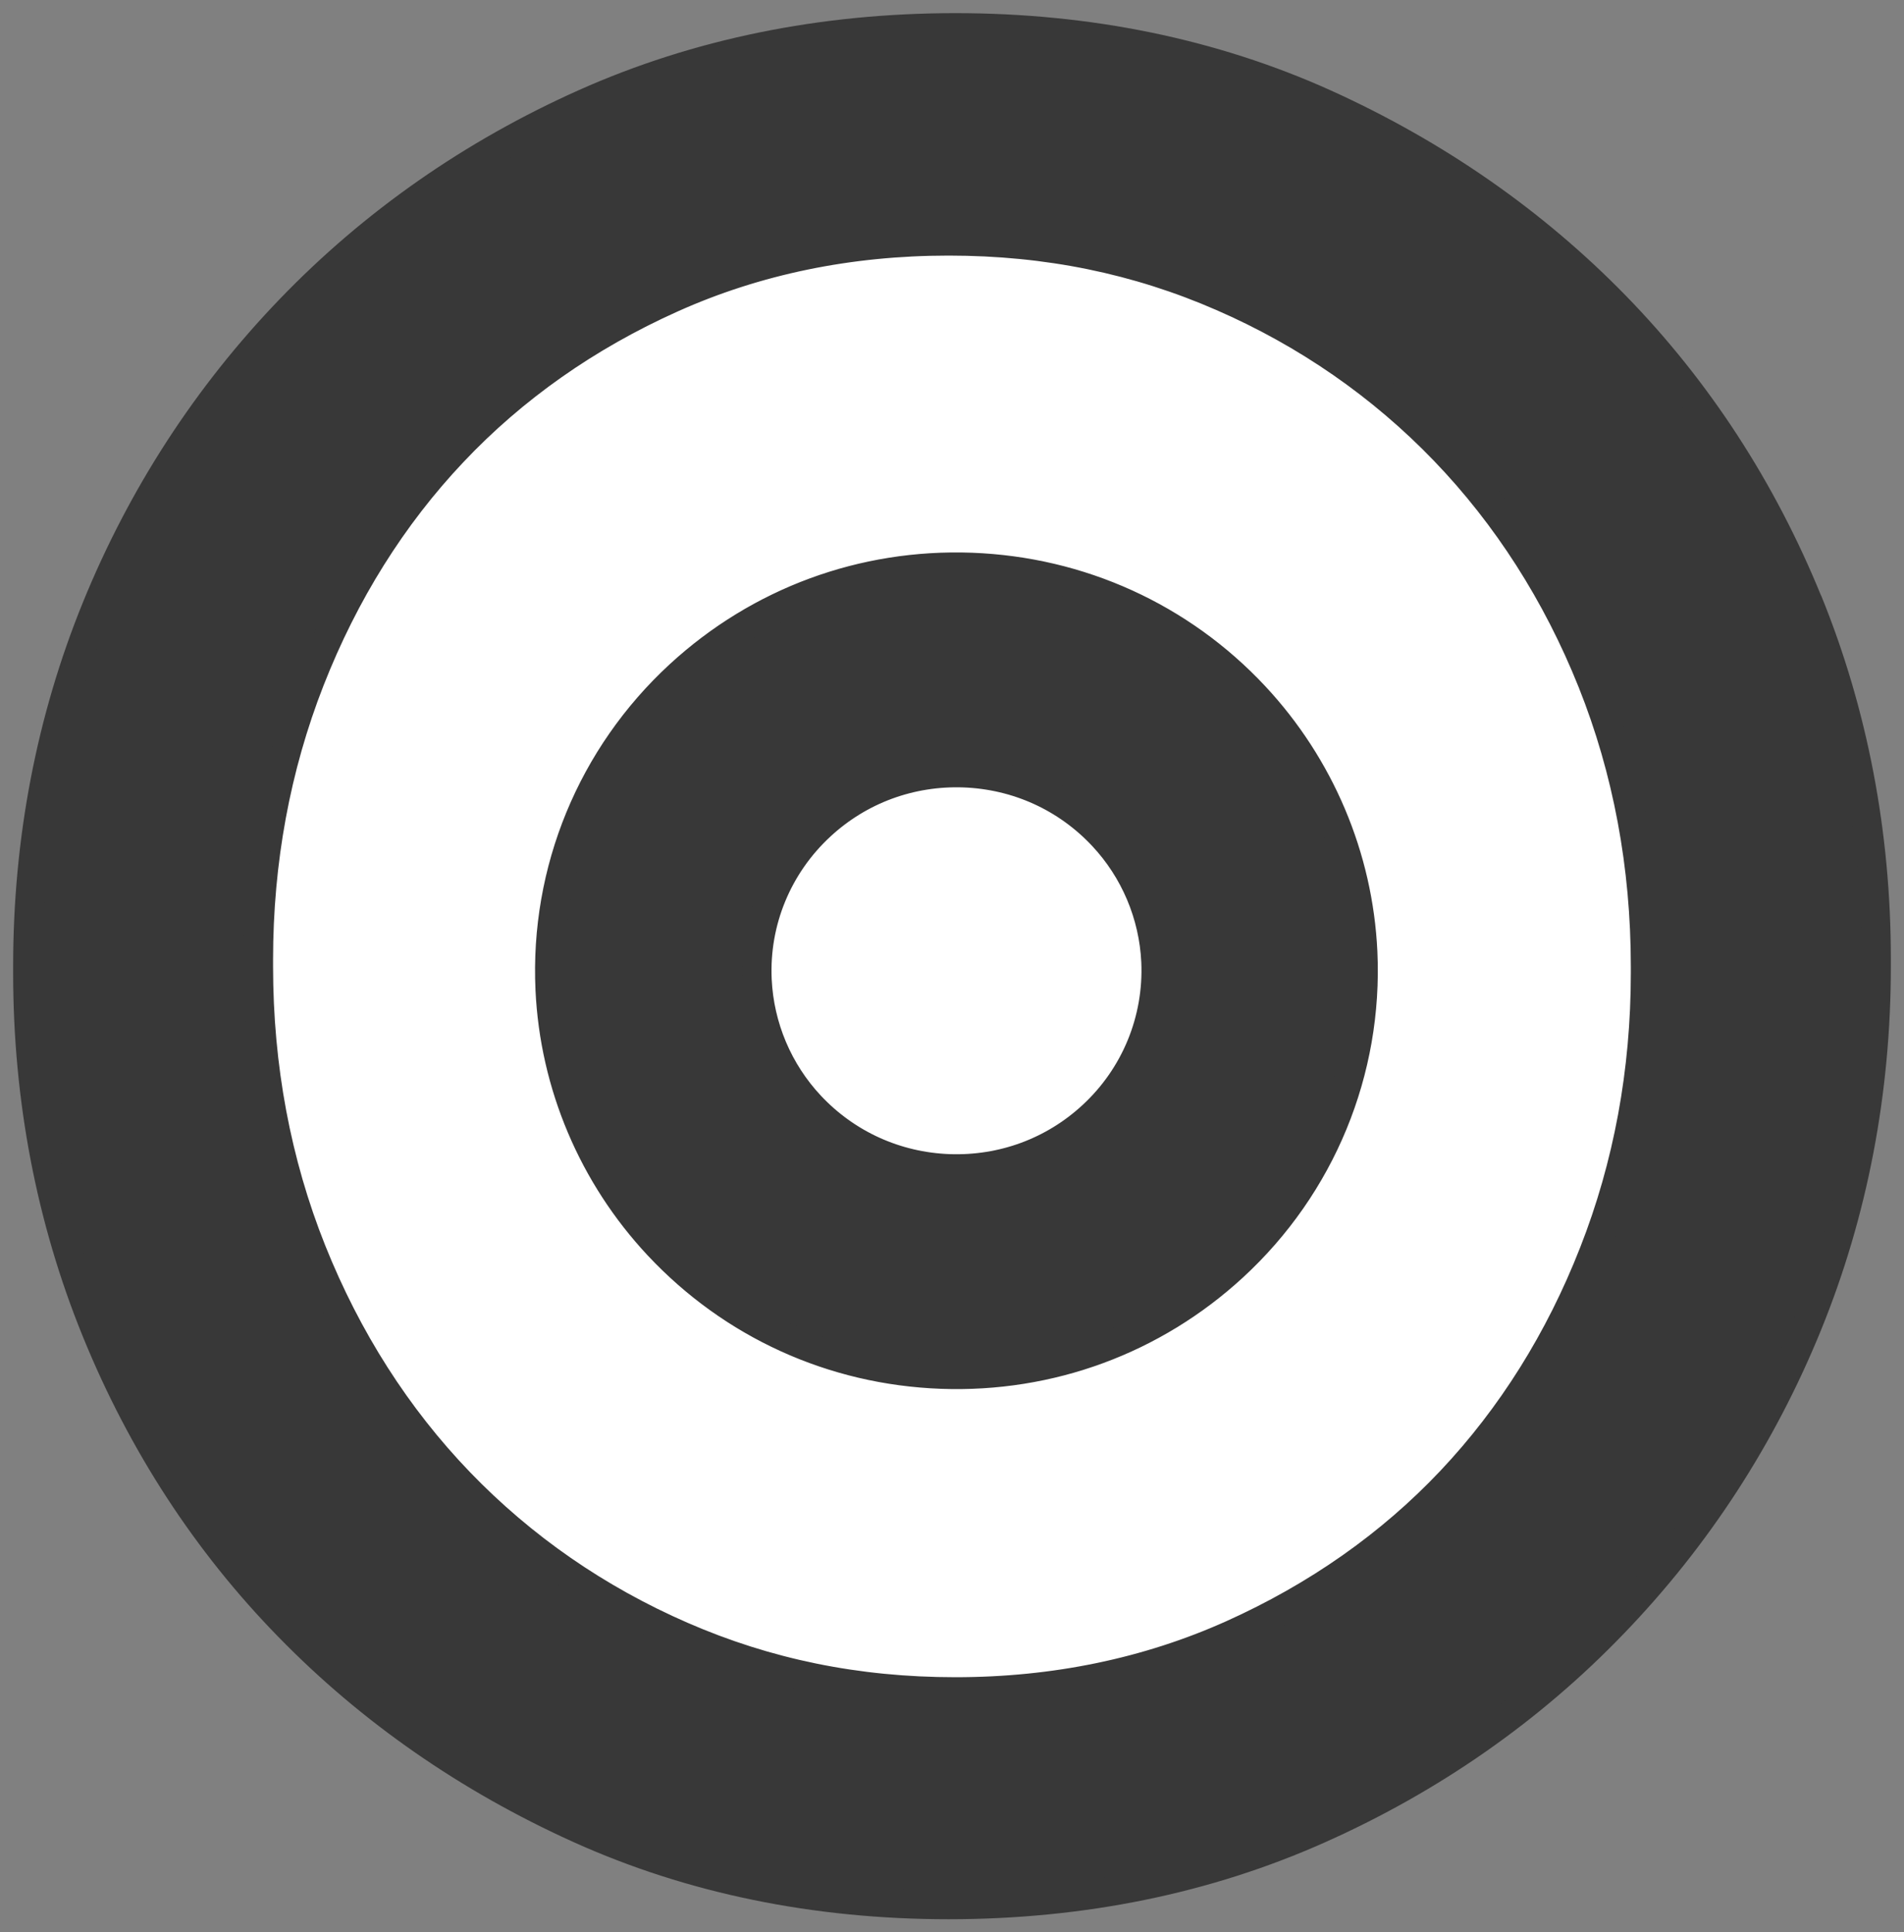 <svg width="137" height="139" viewBox="0 0 137 139" fill="none" xmlns="http://www.w3.org/2000/svg">
<rect x="0" y="0" width="137" height="139" fill="#808080" stroke="none"/>
<rect x="1" y="2" width="135" height="135" rx="67.5" fill="white"/>
<path d="M130.057 43.245C126.777 35.199 122.123 28.047 116.218 21.993C110.33 15.961 103.287 11.066 95.298 7.455C87.27 3.837 78.336 2 68.746 2C59.156 2 50.183 3.828 42.077 7.447C33.995 11.058 26.872 16.032 20.89 22.241C14.908 28.452 10.223 35.681 6.944 43.721C3.663 51.776 2 60.445 2 69.496V69.986C2 79.037 3.663 87.714 6.944 95.761C10.231 103.824 14.877 110.968 20.782 117.007C26.677 123.053 33.721 127.941 41.702 131.544C49.722 135.163 58.656 137 68.254 137C77.852 137 86.825 135.171 94.923 131.552C102.998 127.949 110.128 122.976 116.102 116.758C122.084 110.555 126.777 103.325 130.057 95.27C133.337 87.216 135 78.538 135 69.487V68.998C135 59.947 133.337 51.27 130.057 43.222M118.398 70.001C118.398 77.068 117.148 83.839 114.68 90.119C112.229 96.383 108.769 101.901 104.411 106.517C100.062 111.123 94.759 114.843 88.66 117.583C82.577 120.314 75.876 121.7 68.746 121.7C61.616 121.7 55.15 120.353 49.058 117.699C42.96 115.046 37.579 111.317 33.057 106.625C28.544 101.94 24.967 96.337 22.421 89.979C19.883 83.628 18.594 76.741 18.594 69.512V69.021C18.594 61.954 19.844 55.184 22.304 48.911C24.765 42.639 28.215 37.129 32.581 32.514C36.931 27.907 42.225 24.179 48.333 21.44C54.416 18.708 61.117 17.331 68.254 17.331C75.391 17.331 81.85 18.677 87.934 21.331C94.032 23.985 99.414 27.72 103.935 32.413C108.449 37.105 112.033 42.702 114.571 49.043C117.109 55.394 118.398 62.282 118.398 69.512V70.001Z" fill="#383838"/>
<path d="M90.264 50.073C84.949 44.393 77.714 41.108 69.901 40.813C62.096 40.527 54.64 43.277 48.908 48.551C42.583 54.374 39.19 62.616 39.584 71.175C39.903 78.023 42.666 84.554 47.375 89.587C52.696 95.267 59.917 98.559 67.737 98.846C75.542 99.132 83.006 96.382 88.731 91.109C95.055 85.285 98.449 77.035 98.054 68.485C97.735 61.644 94.964 55.106 90.264 50.073ZM78.594 80.275C75.785 82.867 72.125 84.208 68.292 84.073C64.457 83.93 60.904 82.317 58.292 79.53C55.984 77.066 54.632 73.856 54.473 70.489C54.276 66.293 55.946 62.248 59.052 59.385C61.861 56.793 65.521 55.452 69.354 55.587C73.196 55.73 76.742 57.343 79.354 60.13C81.662 62.594 83.014 65.803 83.173 69.163C83.363 73.36 81.699 77.42 78.594 80.275Z" fill="#383838"/>
<path d="M130.057 43.245C126.777 35.199 122.123 28.047 116.218 21.993C110.33 15.961 103.287 11.066 95.298 7.455C87.27 3.837 78.336 2 68.746 2C59.156 2 50.183 3.828 42.077 7.447C33.995 11.058 26.872 16.032 20.89 22.241C14.908 28.452 10.223 35.681 6.944 43.721C3.663 51.776 2 60.445 2 69.496V69.986C2 79.037 3.663 87.714 6.944 95.761C10.231 103.824 14.877 110.968 20.782 117.007C26.677 123.053 33.721 127.941 41.702 131.544C49.722 135.163 58.656 137 68.254 137C77.852 137 86.825 135.171 94.923 131.552C102.998 127.949 110.128 122.976 116.102 116.758C122.084 110.555 126.777 103.325 130.057 95.27C133.337 87.216 135 78.538 135 69.487V68.998C135 59.947 133.337 51.27 130.057 43.222M118.398 70.001C118.398 77.068 117.148 83.839 114.68 90.119C112.229 96.383 108.769 101.901 104.411 106.517C100.062 111.123 94.759 114.843 88.66 117.583C82.577 120.314 75.876 121.7 68.746 121.7C61.616 121.7 55.15 120.353 49.058 117.699C42.96 115.046 37.579 111.317 33.057 106.625C28.544 101.94 24.967 96.337 22.421 89.979C19.883 83.628 18.594 76.741 18.594 69.512V69.021C18.594 61.954 19.844 55.184 22.304 48.911C24.765 42.639 28.215 37.129 32.581 32.514C36.931 27.907 42.225 24.179 48.333 21.44C54.416 18.708 61.117 17.331 68.254 17.331C75.391 17.331 81.85 18.677 87.934 21.331C94.032 23.985 99.414 27.72 103.935 32.413C108.449 37.105 112.033 42.702 114.571 49.043C117.109 55.394 118.398 62.282 118.398 69.512V70.001ZM90.264 50.073C84.949 44.393 77.714 41.108 69.901 40.813C62.096 40.527 54.64 43.277 48.908 48.551C42.583 54.374 39.19 62.616 39.584 71.175C39.903 78.023 42.666 84.554 47.375 89.587C52.696 95.267 59.917 98.559 67.737 98.846C75.542 99.132 83.006 96.382 88.731 91.109C95.055 85.285 98.449 77.035 98.054 68.485C97.735 61.644 94.964 55.106 90.264 50.073ZM78.594 80.275C75.785 82.867 72.125 84.208 68.292 84.073C64.457 83.93 60.904 82.317 58.292 79.53C55.984 77.066 54.632 73.856 54.473 70.489C54.276 66.293 55.946 62.248 59.052 59.385C61.861 56.793 65.521 55.452 69.354 55.587C73.196 55.73 76.742 57.343 79.354 60.13C81.662 62.594 83.014 65.803 83.173 69.163C83.363 73.36 81.699 77.42 78.594 80.275Z" stroke="#383838" stroke-width="2.109"/>
</svg>
